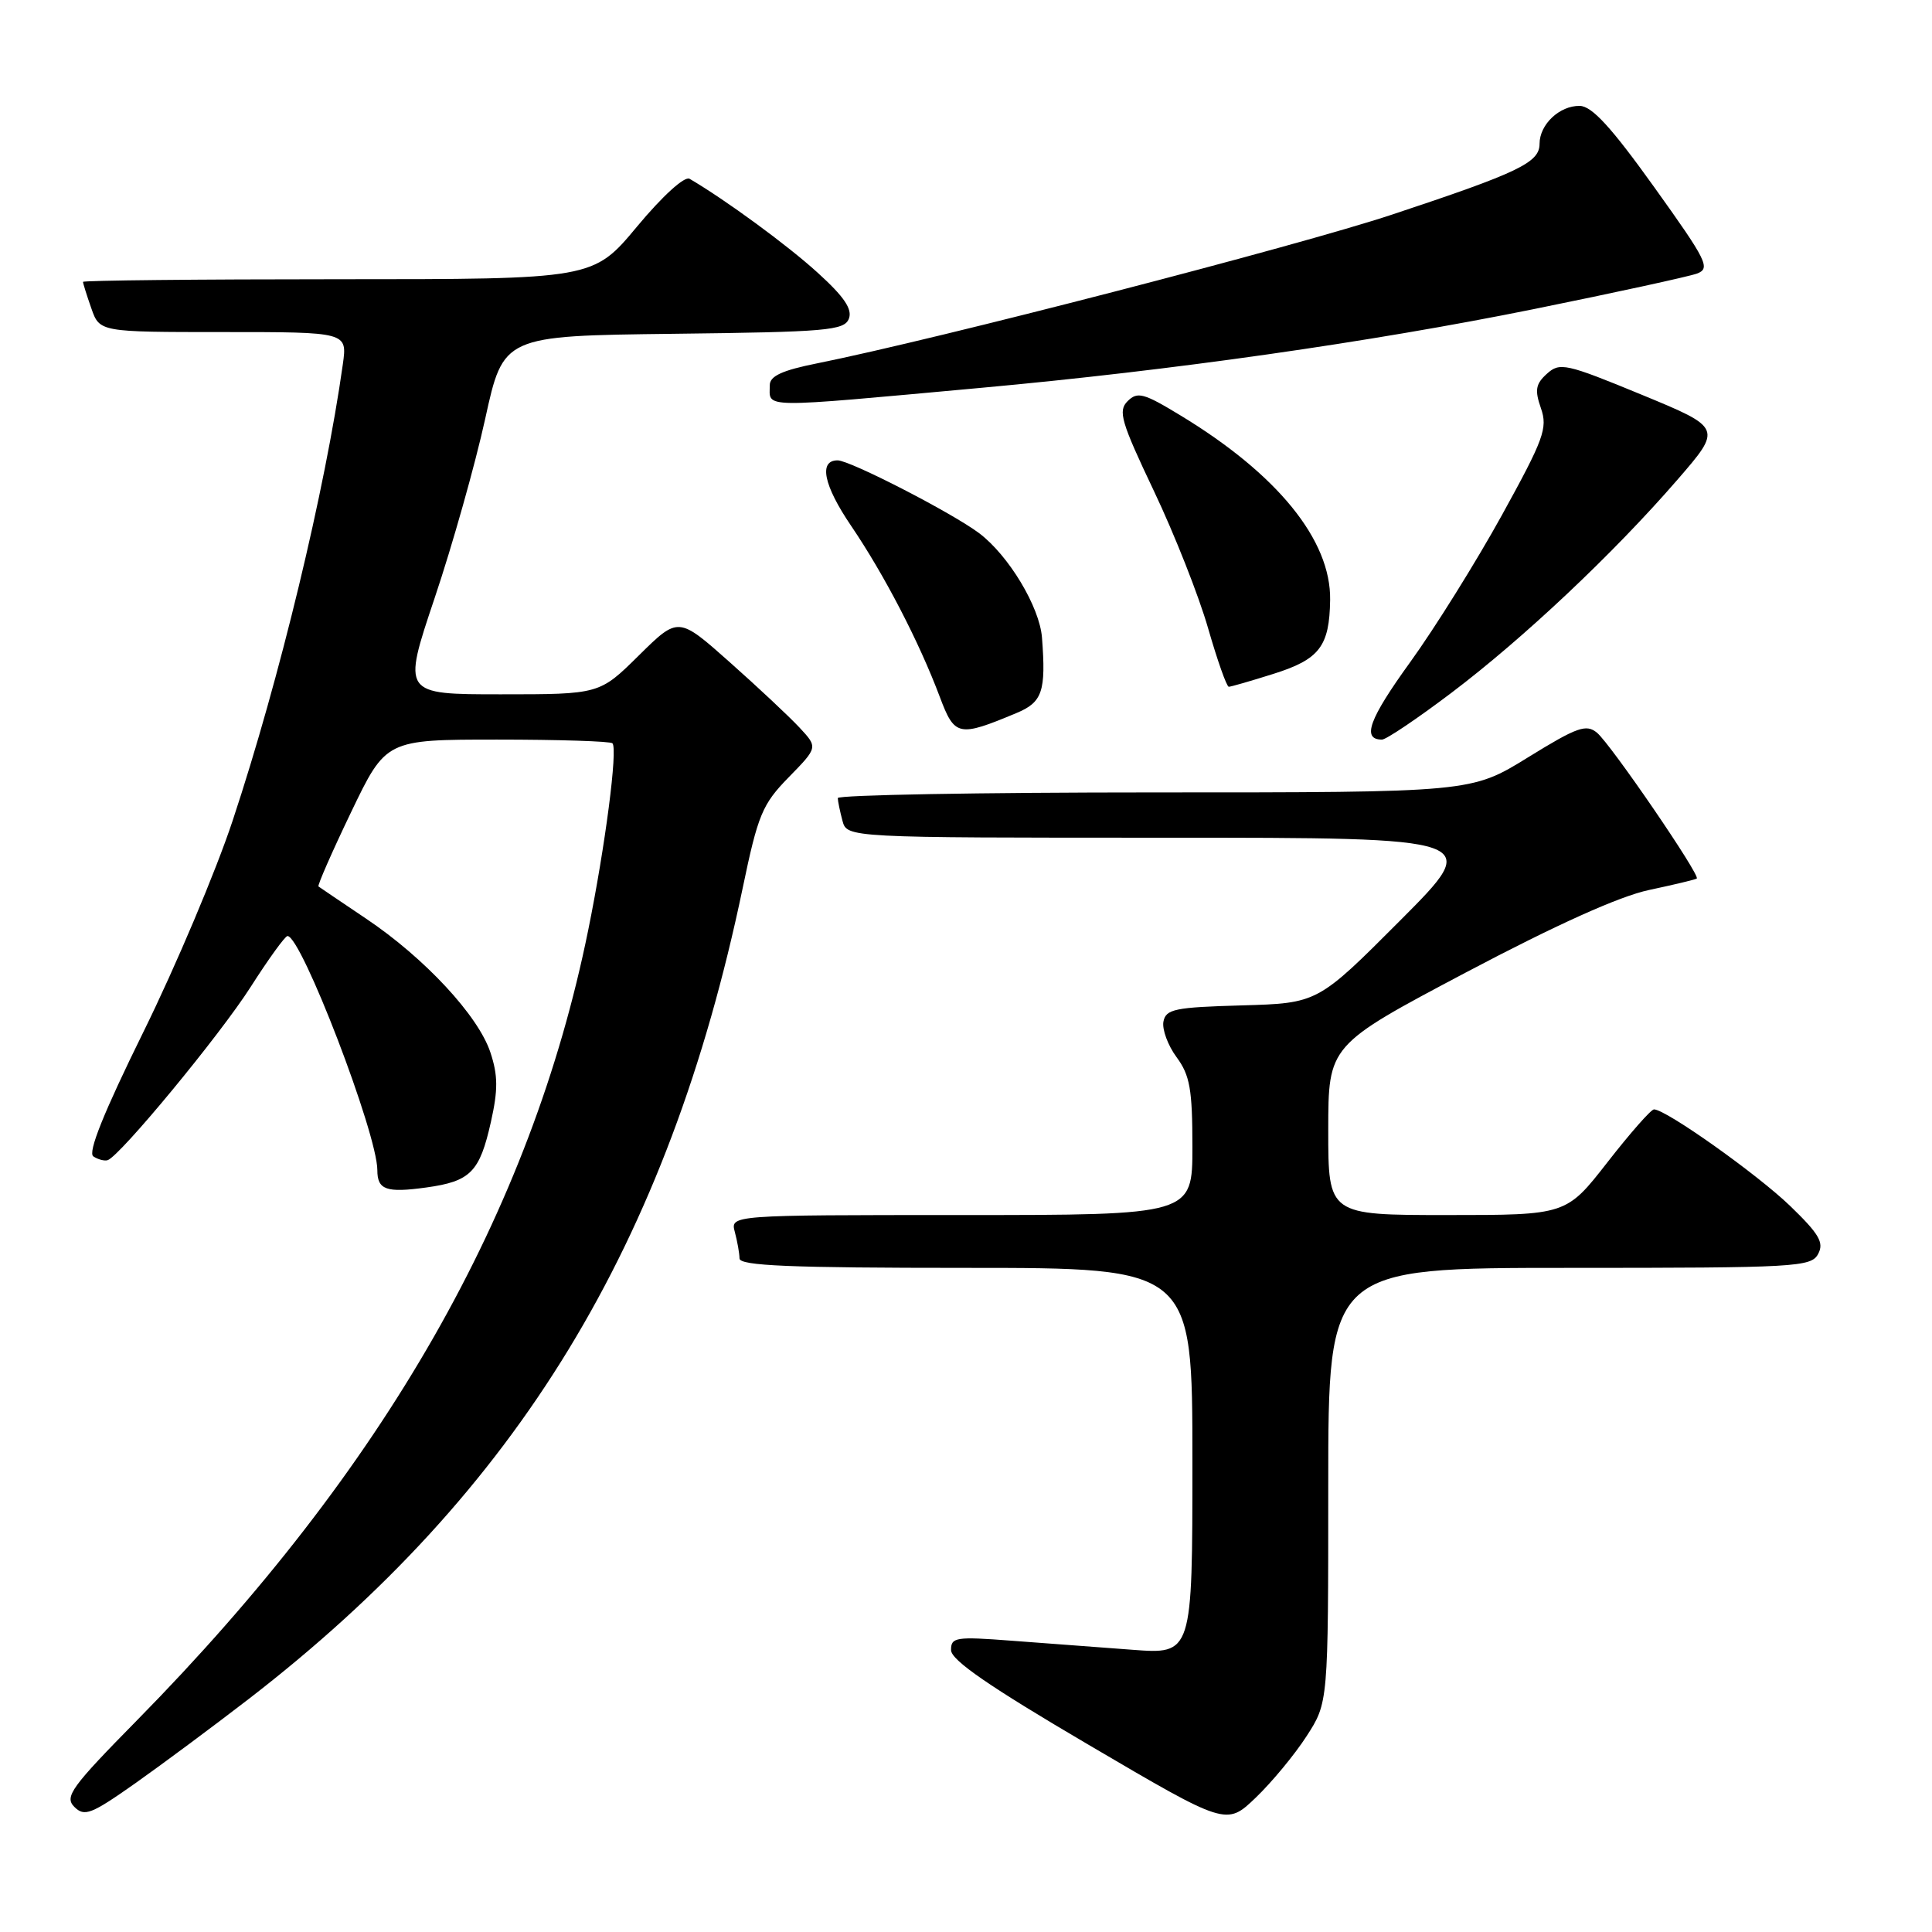 <?xml version="1.0" encoding="UTF-8" standalone="no"?>
<!DOCTYPE svg PUBLIC "-//W3C//DTD SVG 1.1//EN" "http://www.w3.org/Graphics/SVG/1.1/DTD/svg11.dtd" >
<svg xmlns="http://www.w3.org/2000/svg" xmlns:xlink="http://www.w3.org/1999/xlink" version="1.1" viewBox="0 0 256 256">
 <g >
 <path fill="currentColor"
d=" M 173.13 230.05 C 176.00 225.61 176.00 225.61 176.00 196.80 C 176.00 168.00 176.00 168.00 207.96 168.00 C 237.97 168.00 239.99 167.89 240.91 166.16 C 241.72 164.65 241.05 163.51 237.20 159.79 C 232.82 155.57 220.74 147.00 219.16 147.00 C 218.77 147.00 216.00 150.15 213.00 154.00 C 207.54 161.00 207.54 161.00 191.77 161.00 C 176.00 161.00 176.00 161.00 176.00 149.75 C 176.01 138.50 176.01 138.50 194.25 128.85 C 206.24 122.52 214.56 118.77 218.50 117.93 C 221.80 117.23 224.65 116.55 224.83 116.41 C 225.36 116.03 213.44 98.61 211.61 97.09 C 210.18 95.91 208.99 96.33 202.46 100.36 C 194.95 105.00 194.95 105.00 152.97 105.00 C 129.89 105.00 111.01 105.34 111.01 105.75 C 111.02 106.16 111.30 107.51 111.63 108.75 C 112.23 111.00 112.23 111.00 154.35 111.00 C 196.47 111.00 196.47 111.00 185.53 121.97 C 174.60 132.93 174.60 132.93 164.56 133.22 C 155.67 133.47 154.48 133.71 154.16 135.37 C 153.97 136.40 154.75 138.52 155.90 140.08 C 157.67 142.47 158.00 144.35 158.00 151.96 C 158.00 161.00 158.00 161.00 127.38 161.00 C 96.77 161.00 96.77 161.00 97.37 163.25 C 97.70 164.49 97.98 166.06 97.99 166.75 C 98.00 167.72 104.67 168.00 128.00 168.00 C 158.00 168.00 158.00 168.00 158.00 193.60 C 158.00 219.21 158.00 219.21 150.00 218.60 C 145.60 218.27 138.40 217.73 134.00 217.40 C 126.66 216.84 126.00 216.94 126.02 218.65 C 126.03 219.98 131.10 223.48 144.27 231.21 C 162.50 241.92 162.50 241.92 166.38 238.21 C 168.51 236.17 171.55 232.50 173.13 230.05 Z  M 33.00 225.09 C 68.61 197.60 88.54 164.87 98.40 117.72 C 100.44 107.93 101.00 106.58 104.51 102.99 C 108.38 99.03 108.38 99.03 105.94 96.41 C 104.60 94.97 100.44 91.07 96.69 87.74 C 89.88 81.69 89.88 81.69 84.66 86.84 C 79.44 92.00 79.44 92.00 66.37 92.00 C 53.31 92.00 53.31 92.00 57.59 79.25 C 59.95 72.24 62.96 61.55 64.29 55.50 C 66.70 44.50 66.70 44.50 89.25 44.23 C 109.56 43.99 111.87 43.79 112.48 42.23 C 112.97 40.97 111.85 39.31 108.35 36.14 C 104.36 32.50 96.08 26.44 91.37 23.69 C 90.71 23.31 87.79 25.96 84.42 30.01 C 78.60 37.00 78.60 37.00 44.80 37.00 C 26.21 37.00 11.00 37.16 11.00 37.35 C 11.00 37.54 11.49 39.12 12.10 40.85 C 13.20 44.00 13.20 44.00 29.61 44.00 C 46.02 44.00 46.02 44.00 45.43 48.25 C 43.08 64.95 37.05 89.97 30.84 108.70 C 28.62 115.41 23.30 128.01 19.02 136.70 C 13.74 147.41 11.60 152.74 12.37 153.23 C 12.99 153.64 13.84 153.86 14.26 153.73 C 15.87 153.23 29.14 137.16 33.21 130.78 C 35.57 127.08 37.77 124.04 38.09 124.03 C 39.91 123.95 50.00 150.23 50.00 155.05 C 50.00 157.66 51.17 158.08 56.47 157.35 C 62.35 156.54 63.56 155.31 65.05 148.65 C 66.00 144.41 65.99 142.49 64.98 139.45 C 63.38 134.59 56.25 126.92 48.50 121.72 C 45.20 119.50 42.37 117.59 42.20 117.46 C 42.04 117.34 43.98 112.91 46.52 107.62 C 51.14 98.00 51.14 98.00 65.90 98.00 C 74.02 98.00 80.89 98.22 81.15 98.49 C 81.88 99.21 80.20 112.13 77.94 123.25 C 70.36 160.61 50.97 194.57 18.22 227.88 C 9.43 236.81 8.51 238.08 9.85 239.42 C 11.19 240.76 12.08 240.41 17.93 236.29 C 21.54 233.74 28.32 228.70 33.00 225.09 Z  M 192.31 91.81 C 201.86 84.59 213.77 73.37 222.23 63.61 C 228.21 56.71 228.21 56.71 217.50 52.29 C 207.49 48.16 206.67 47.99 204.98 49.52 C 203.48 50.87 203.34 51.69 204.18 54.09 C 205.10 56.73 204.57 58.17 199.01 68.26 C 195.60 74.44 190.13 83.21 186.85 87.75 C 181.40 95.29 180.41 98.00 183.12 98.00 C 183.67 98.00 187.80 95.22 192.31 91.81 Z  M 134.69 94.48 C 138.13 93.05 138.61 91.61 138.07 84.50 C 137.76 80.42 133.65 73.59 129.73 70.64 C 126.14 67.95 112.64 61.00 110.99 61.00 C 108.45 61.00 109.12 64.29 112.78 69.68 C 117.19 76.18 121.79 85.06 124.52 92.32 C 126.50 97.59 126.99 97.70 134.69 94.48 Z  M 168.74 89.29 C 174.84 87.37 176.16 85.65 176.25 79.50 C 176.37 71.57 169.28 62.83 156.36 55.01 C 151.54 52.08 150.71 51.86 149.41 53.16 C 148.12 54.45 148.54 55.88 152.90 65.06 C 155.63 70.80 158.86 78.99 160.08 83.25 C 161.31 87.51 162.54 91.00 162.82 91.00 C 163.10 91.00 165.76 90.23 168.74 89.29 Z  M 130.00 51.39 C 155.34 49.08 181.51 45.35 203.18 40.97 C 214.00 38.78 223.75 36.65 224.86 36.25 C 226.69 35.56 226.19 34.57 219.18 24.78 C 213.50 16.85 210.93 14.05 209.32 14.03 C 206.65 13.99 204.00 16.49 204.00 19.05 C 204.00 21.54 201.29 22.85 184.50 28.42 C 171.92 32.60 124.18 44.95 108.25 48.15 C 103.65 49.07 102.00 49.83 102.00 51.03 C 102.00 54.13 100.22 54.11 130.00 51.39 Z "/>
</g>
</svg>
